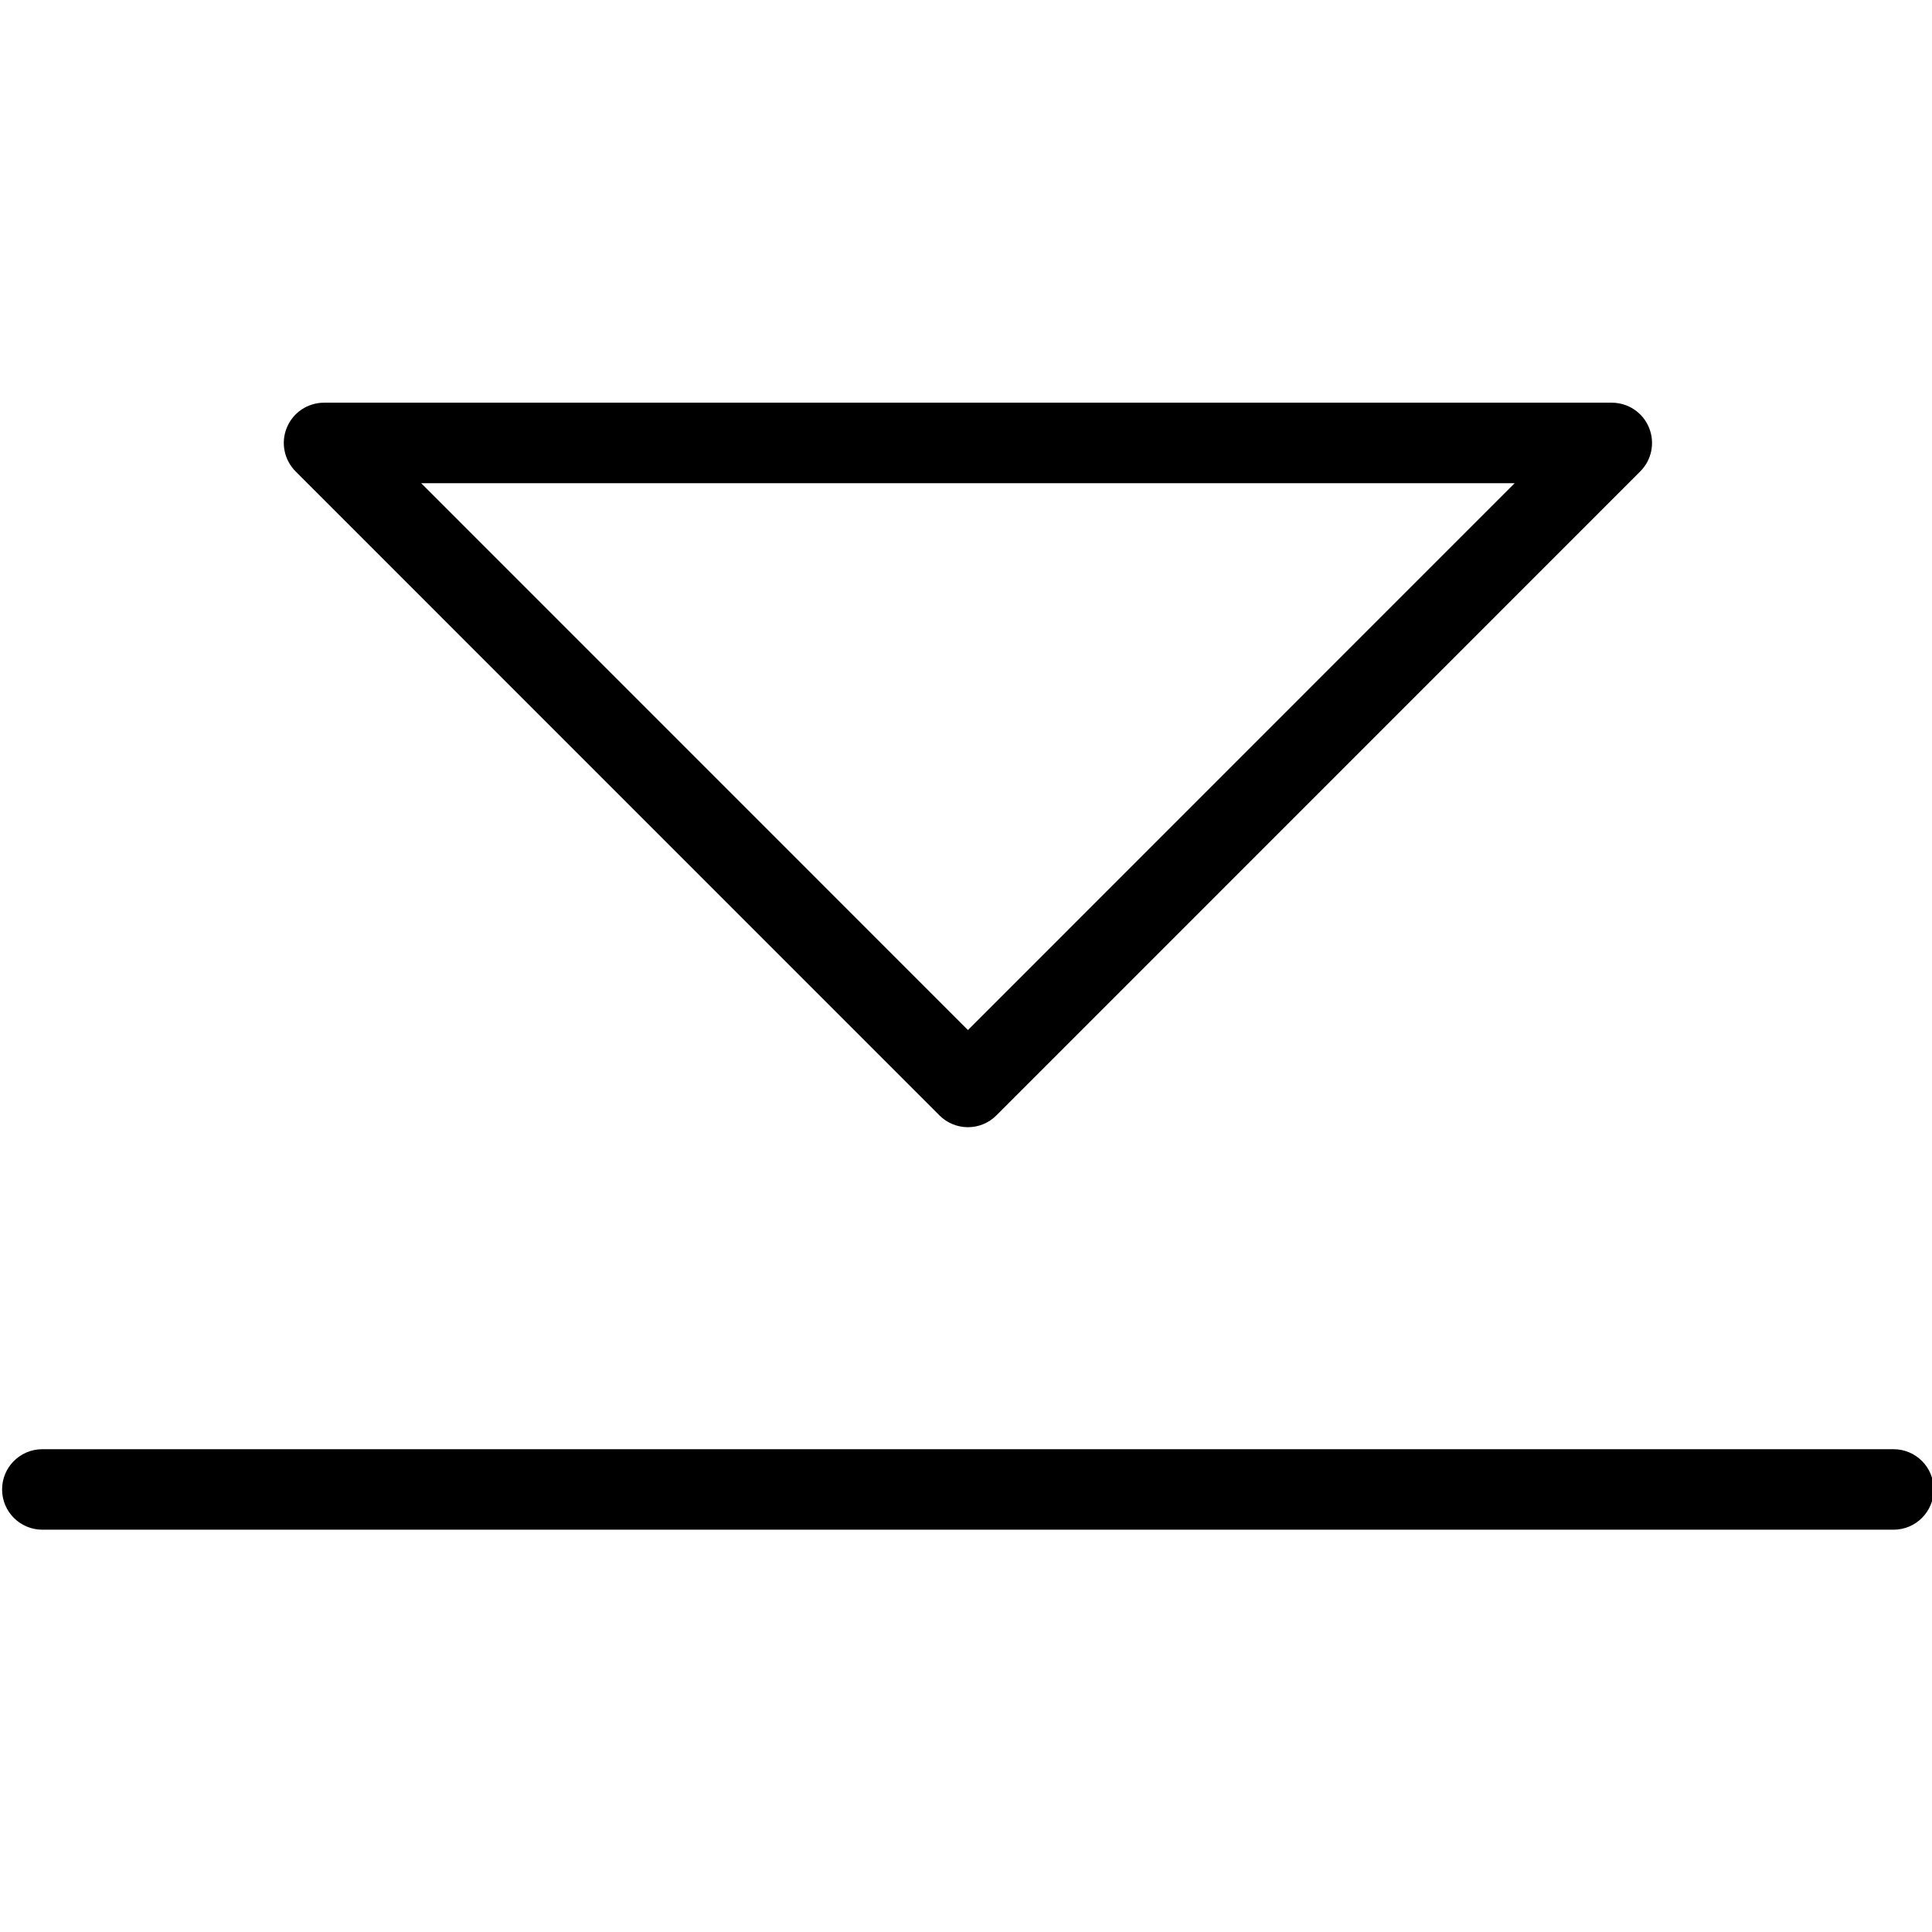 <?xml version="1.0" standalone="no"?><!-- Generator: Adobe Fireworks CS6, Export SVG Extension by Aaron Beall (http://fireworks.abeall.com) . Version: 0.6.1  --><!DOCTYPE svg PUBLIC "-//W3C//DTD SVG 1.1//EN" "http://www.w3.org/Graphics/SVG/1.1/DTD/svg11.dtd"><svg id="svg-scalebar" viewBox="0 0 48 48" version="1.1"	xmlns="http://www.w3.org/2000/svg" xmlns:xlink="http://www.w3.org/1999/xlink" xml:space="preserve"	x="0px" y="0px" width="24px" height="24px">	<g>		<g>			<g>				<path d="M 24.048 28.005 C 23.792 28.005 23.536 27.907 23.341 27.712 L 7.344 11.712 C 7.058 11.426 6.972 10.996 7.127 10.622 C 7.282 10.248 7.646 10.005 8.051 10.005 L 40.045 10.005 C 40.449 10.005 40.814 10.248 40.968 10.622 C 41.123 10.996 41.038 11.426 40.752 11.712 L 24.755 27.712 C 24.559 27.907 24.304 28.005 24.048 28.005 ZM 10.464 12.005 L 24.048 25.591 L 37.631 12.005 L 10.464 12.005 Z" />			</g>			<g>				<path d="M 47.044 38.005 L 1.052 38.005 C 0.5 38.005 0.052 37.558 0.052 37.005 C 0.052 36.452 0.5 36.005 1.052 36.005 L 47.044 36.005 C 47.596 36.005 48.043 36.452 48.043 37.005 C 48.043 37.558 47.596 38.005 47.044 38.005 Z" />			</g>		</g>	</g></svg>